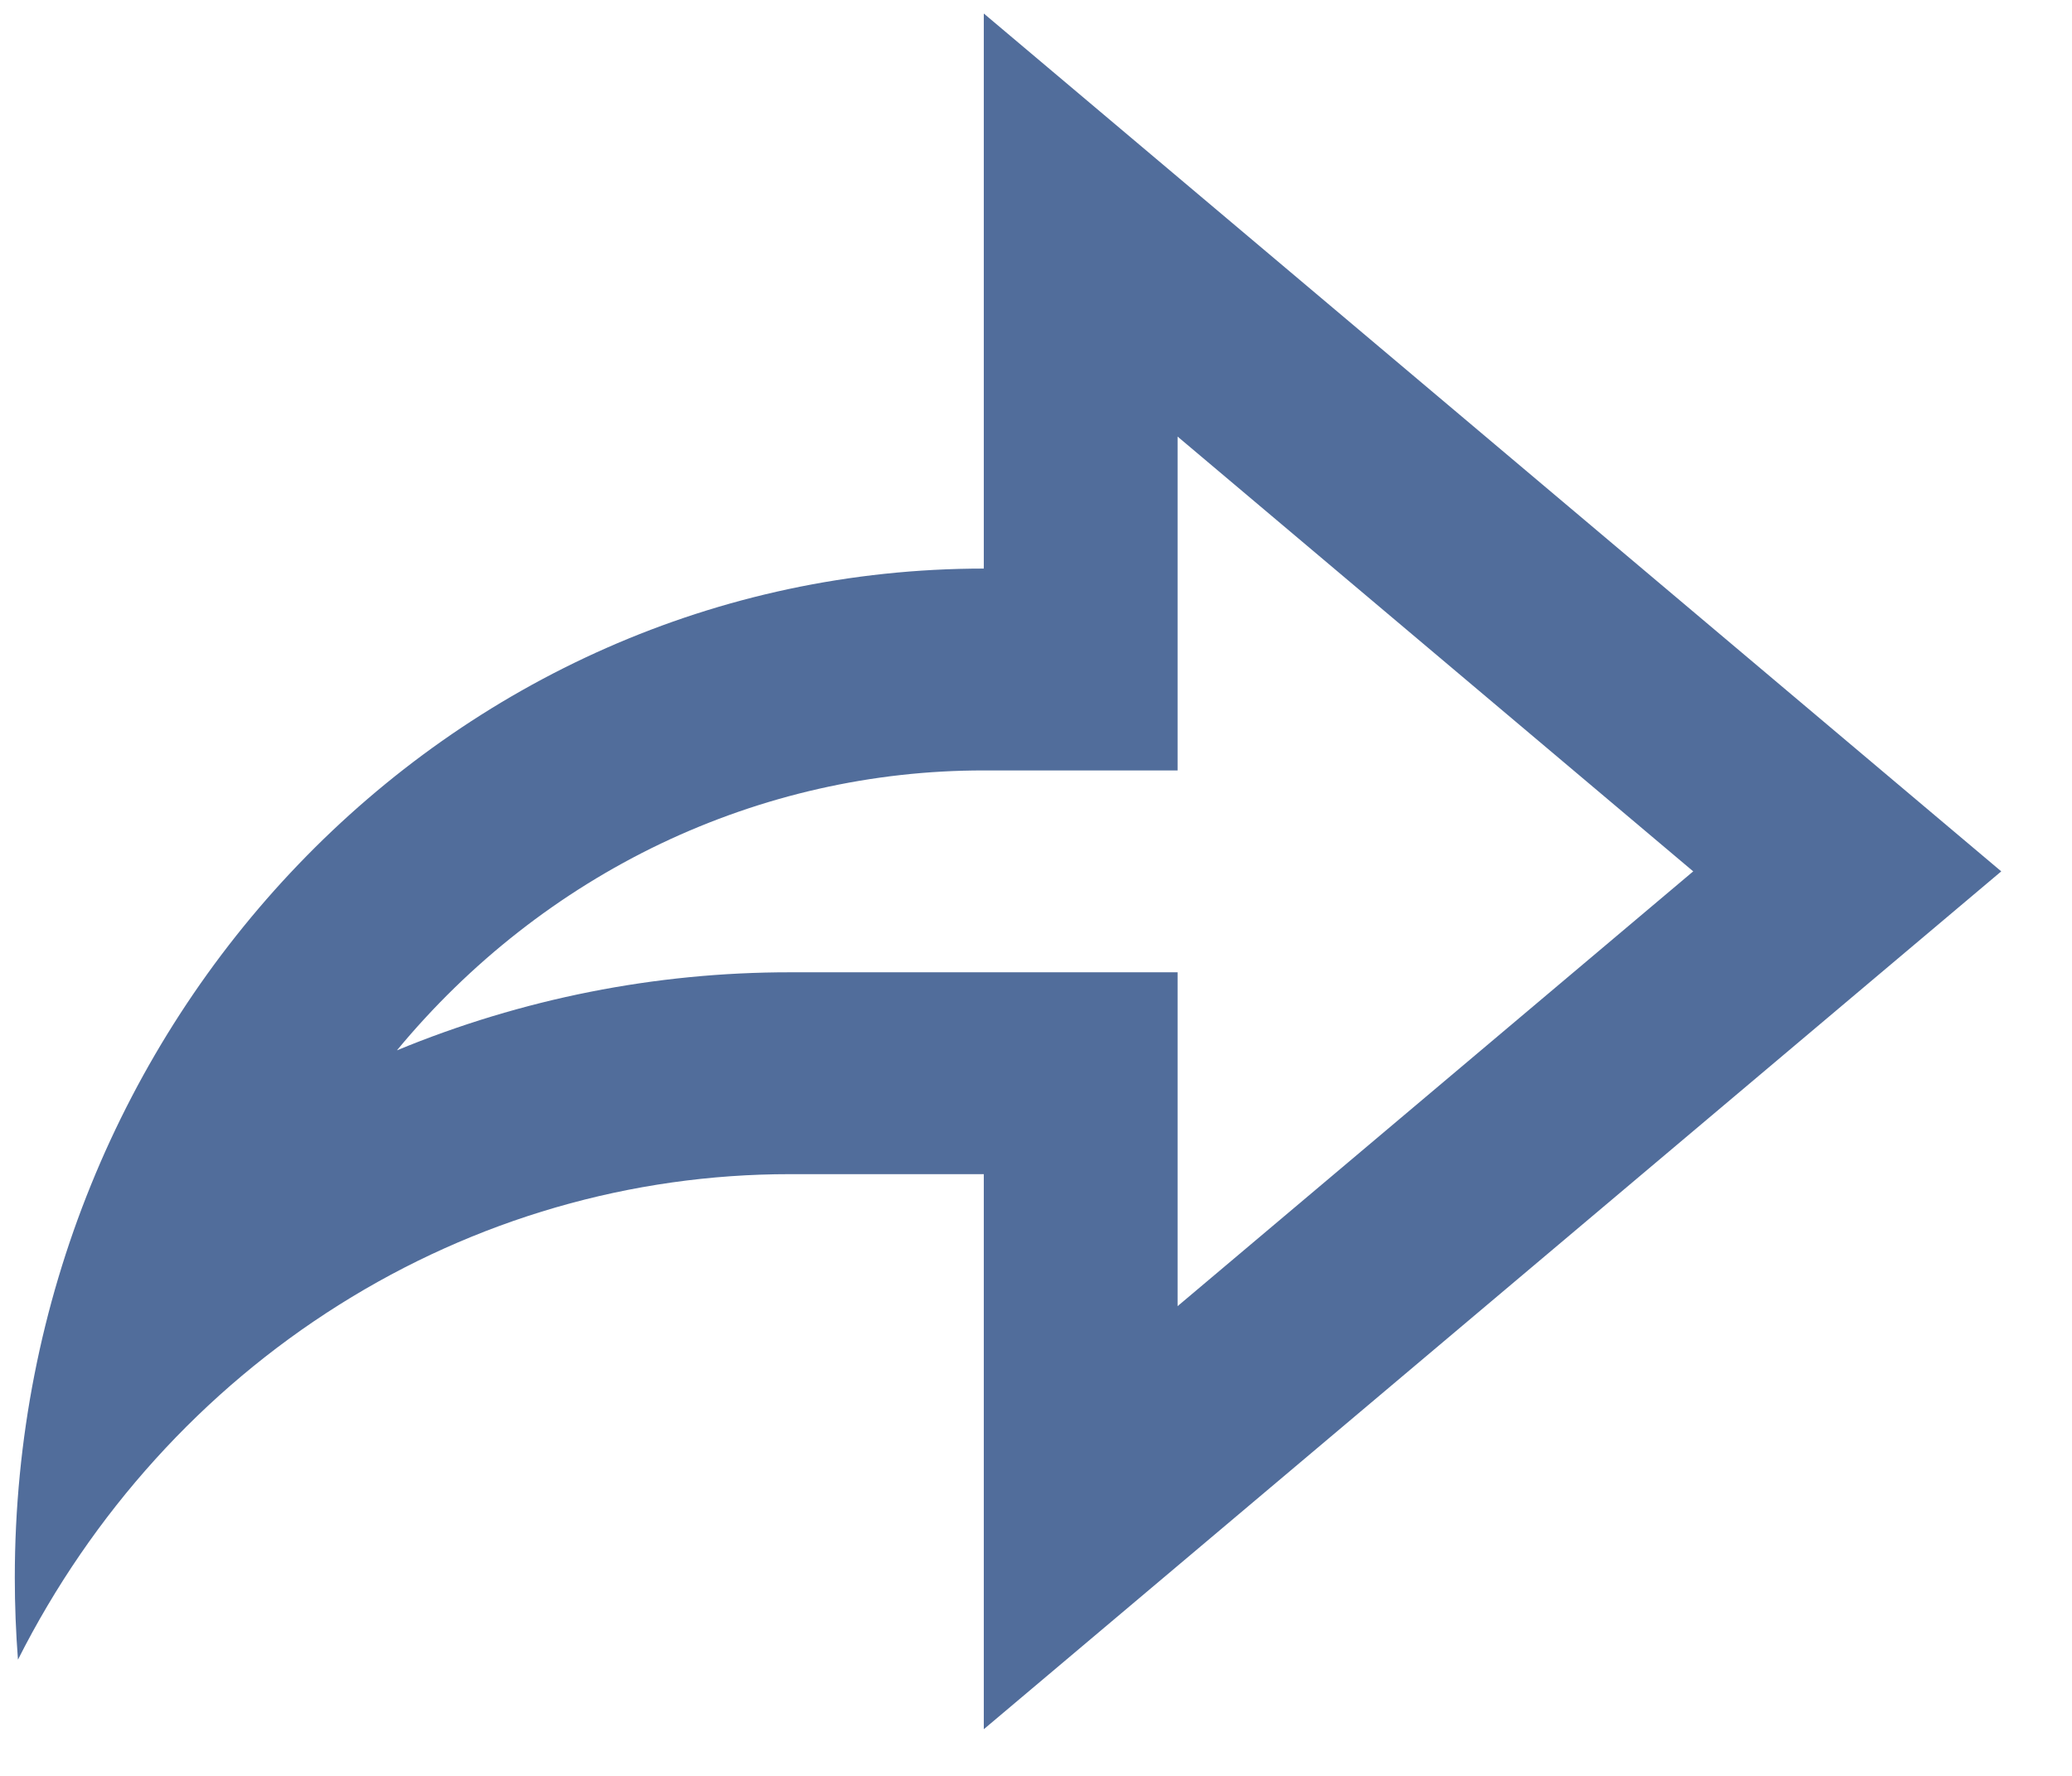 <svg width="21" height="18" viewBox="0 0 21 18" fill="none" xmlns="http://www.w3.org/2000/svg">
<path d="M9.971 11.901H8.007C6.396 11.9 4.815 12.358 3.436 13.226C2.057 14.093 0.932 15.336 0.182 16.822C0.161 16.546 0.15 16.269 0.15 15.993C0.15 10.343 4.547 5.763 9.971 5.763V0.137L20.283 8.832L9.971 17.527V11.901ZM8.007 9.855H11.935V13.239L17.161 8.832L11.935 4.425V7.809H9.971C8.842 7.808 7.726 8.061 6.699 8.55C5.673 9.04 4.76 9.755 4.023 10.646C5.291 10.122 6.643 9.854 8.007 9.855Z" fill="#516D9B"/>
</svg>

